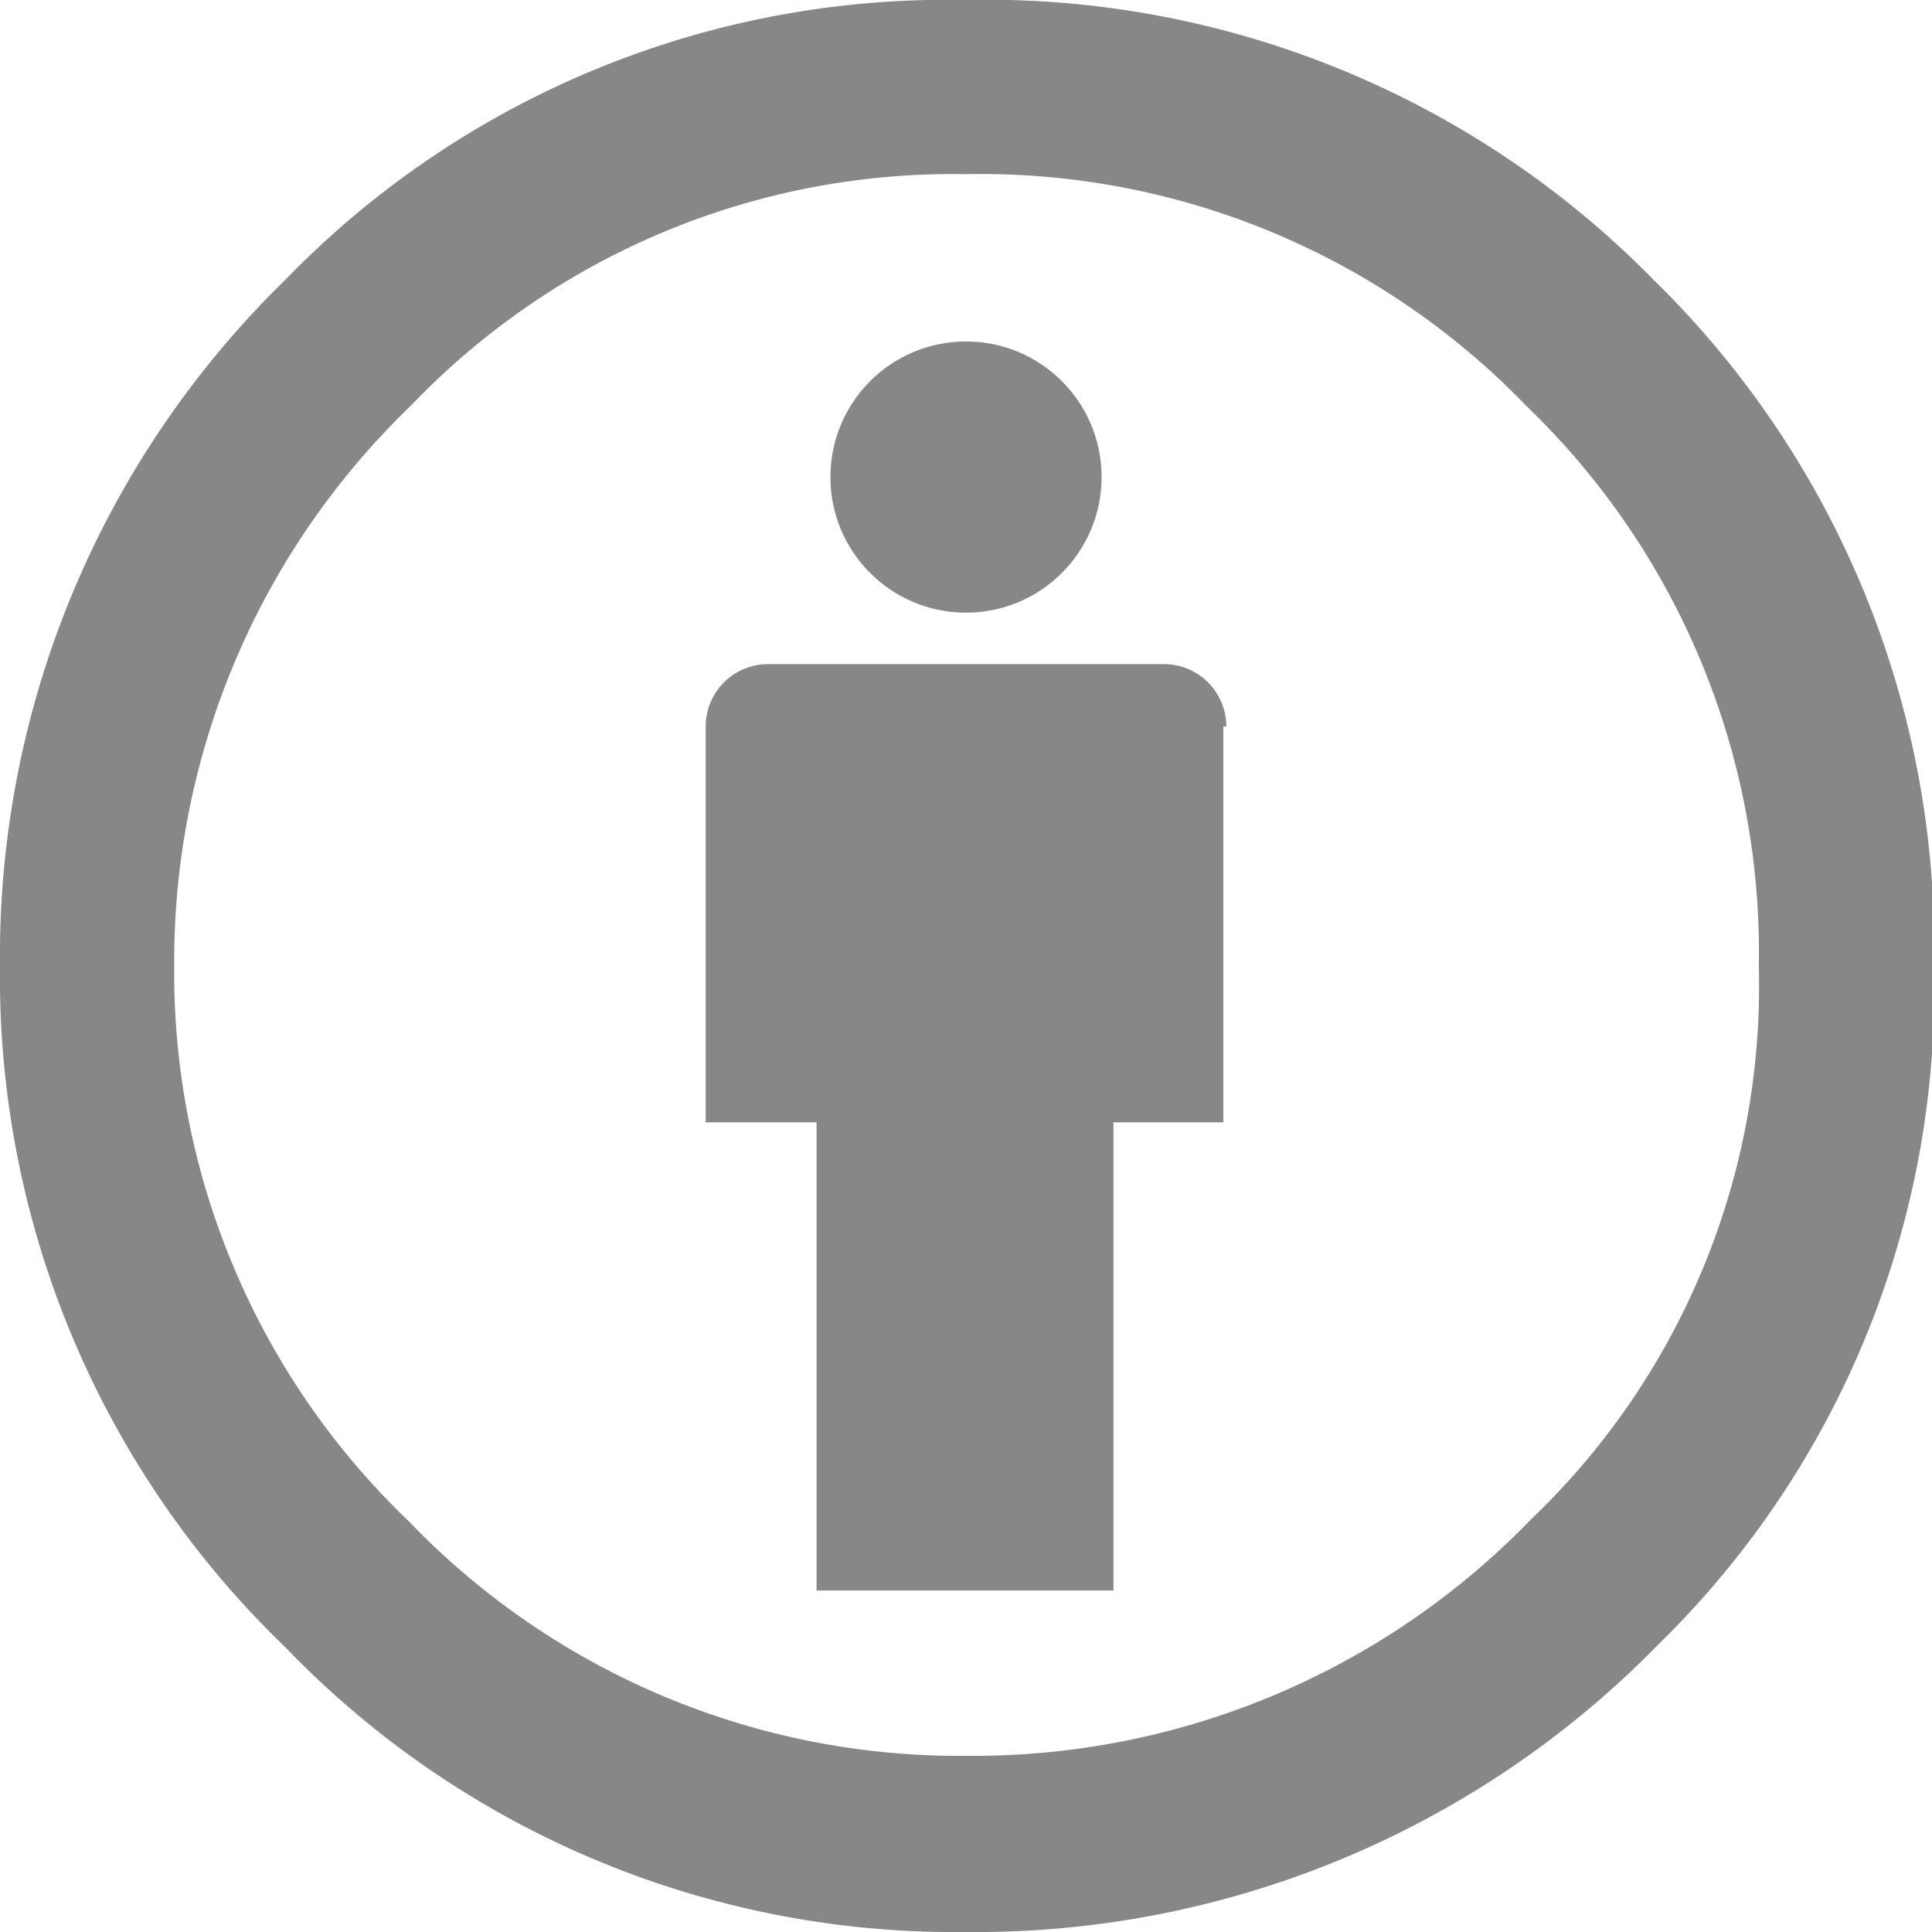 <svg data-name="Layer 1" xmlns="http://www.w3.org/2000/svg" viewBox="0 0 19.52 19.52"><title>Artboard 1</title><path d="M12.39 7.34a.63.63 0 0 0-.63-.63h-4a.63.63 0 0 0-.63.63v4h1.12v4.73h3v-4.73h1.11v-4z" fill="#878787"/><circle cx="9.76" cy="4.82" r="1.37" fill="#878787"/><path d="M9.75 0a9.3 9.3 0 0 0-6.87 2.83A9.54 9.54 0 0 0 0 9.76a9.39 9.39 0 0 0 2.88 6.88 9.38 9.38 0 0 0 6.87 2.88 9.64 9.64 0 0 0 7-2.9 9.26 9.26 0 0 0 2.79-6.86 9.42 9.42 0 0 0-2.83-6.93A9.44 9.44 0 0 0 9.75 0zm0 1.76a7.65 7.65 0 0 1 5.67 2.34 7.65 7.65 0 0 1 2.35 5.66 7.45 7.45 0 0 1-2.3 5.59 7.84 7.84 0 0 1-5.69 2.39 7.71 7.71 0 0 1-5.65-2.37 7.67 7.67 0 0 1-2.37-5.61A7.79 7.79 0 0 1 4.15 4.1a7.57 7.57 0 0 1 5.62-2.34z" fill="#878787"/></svg>
